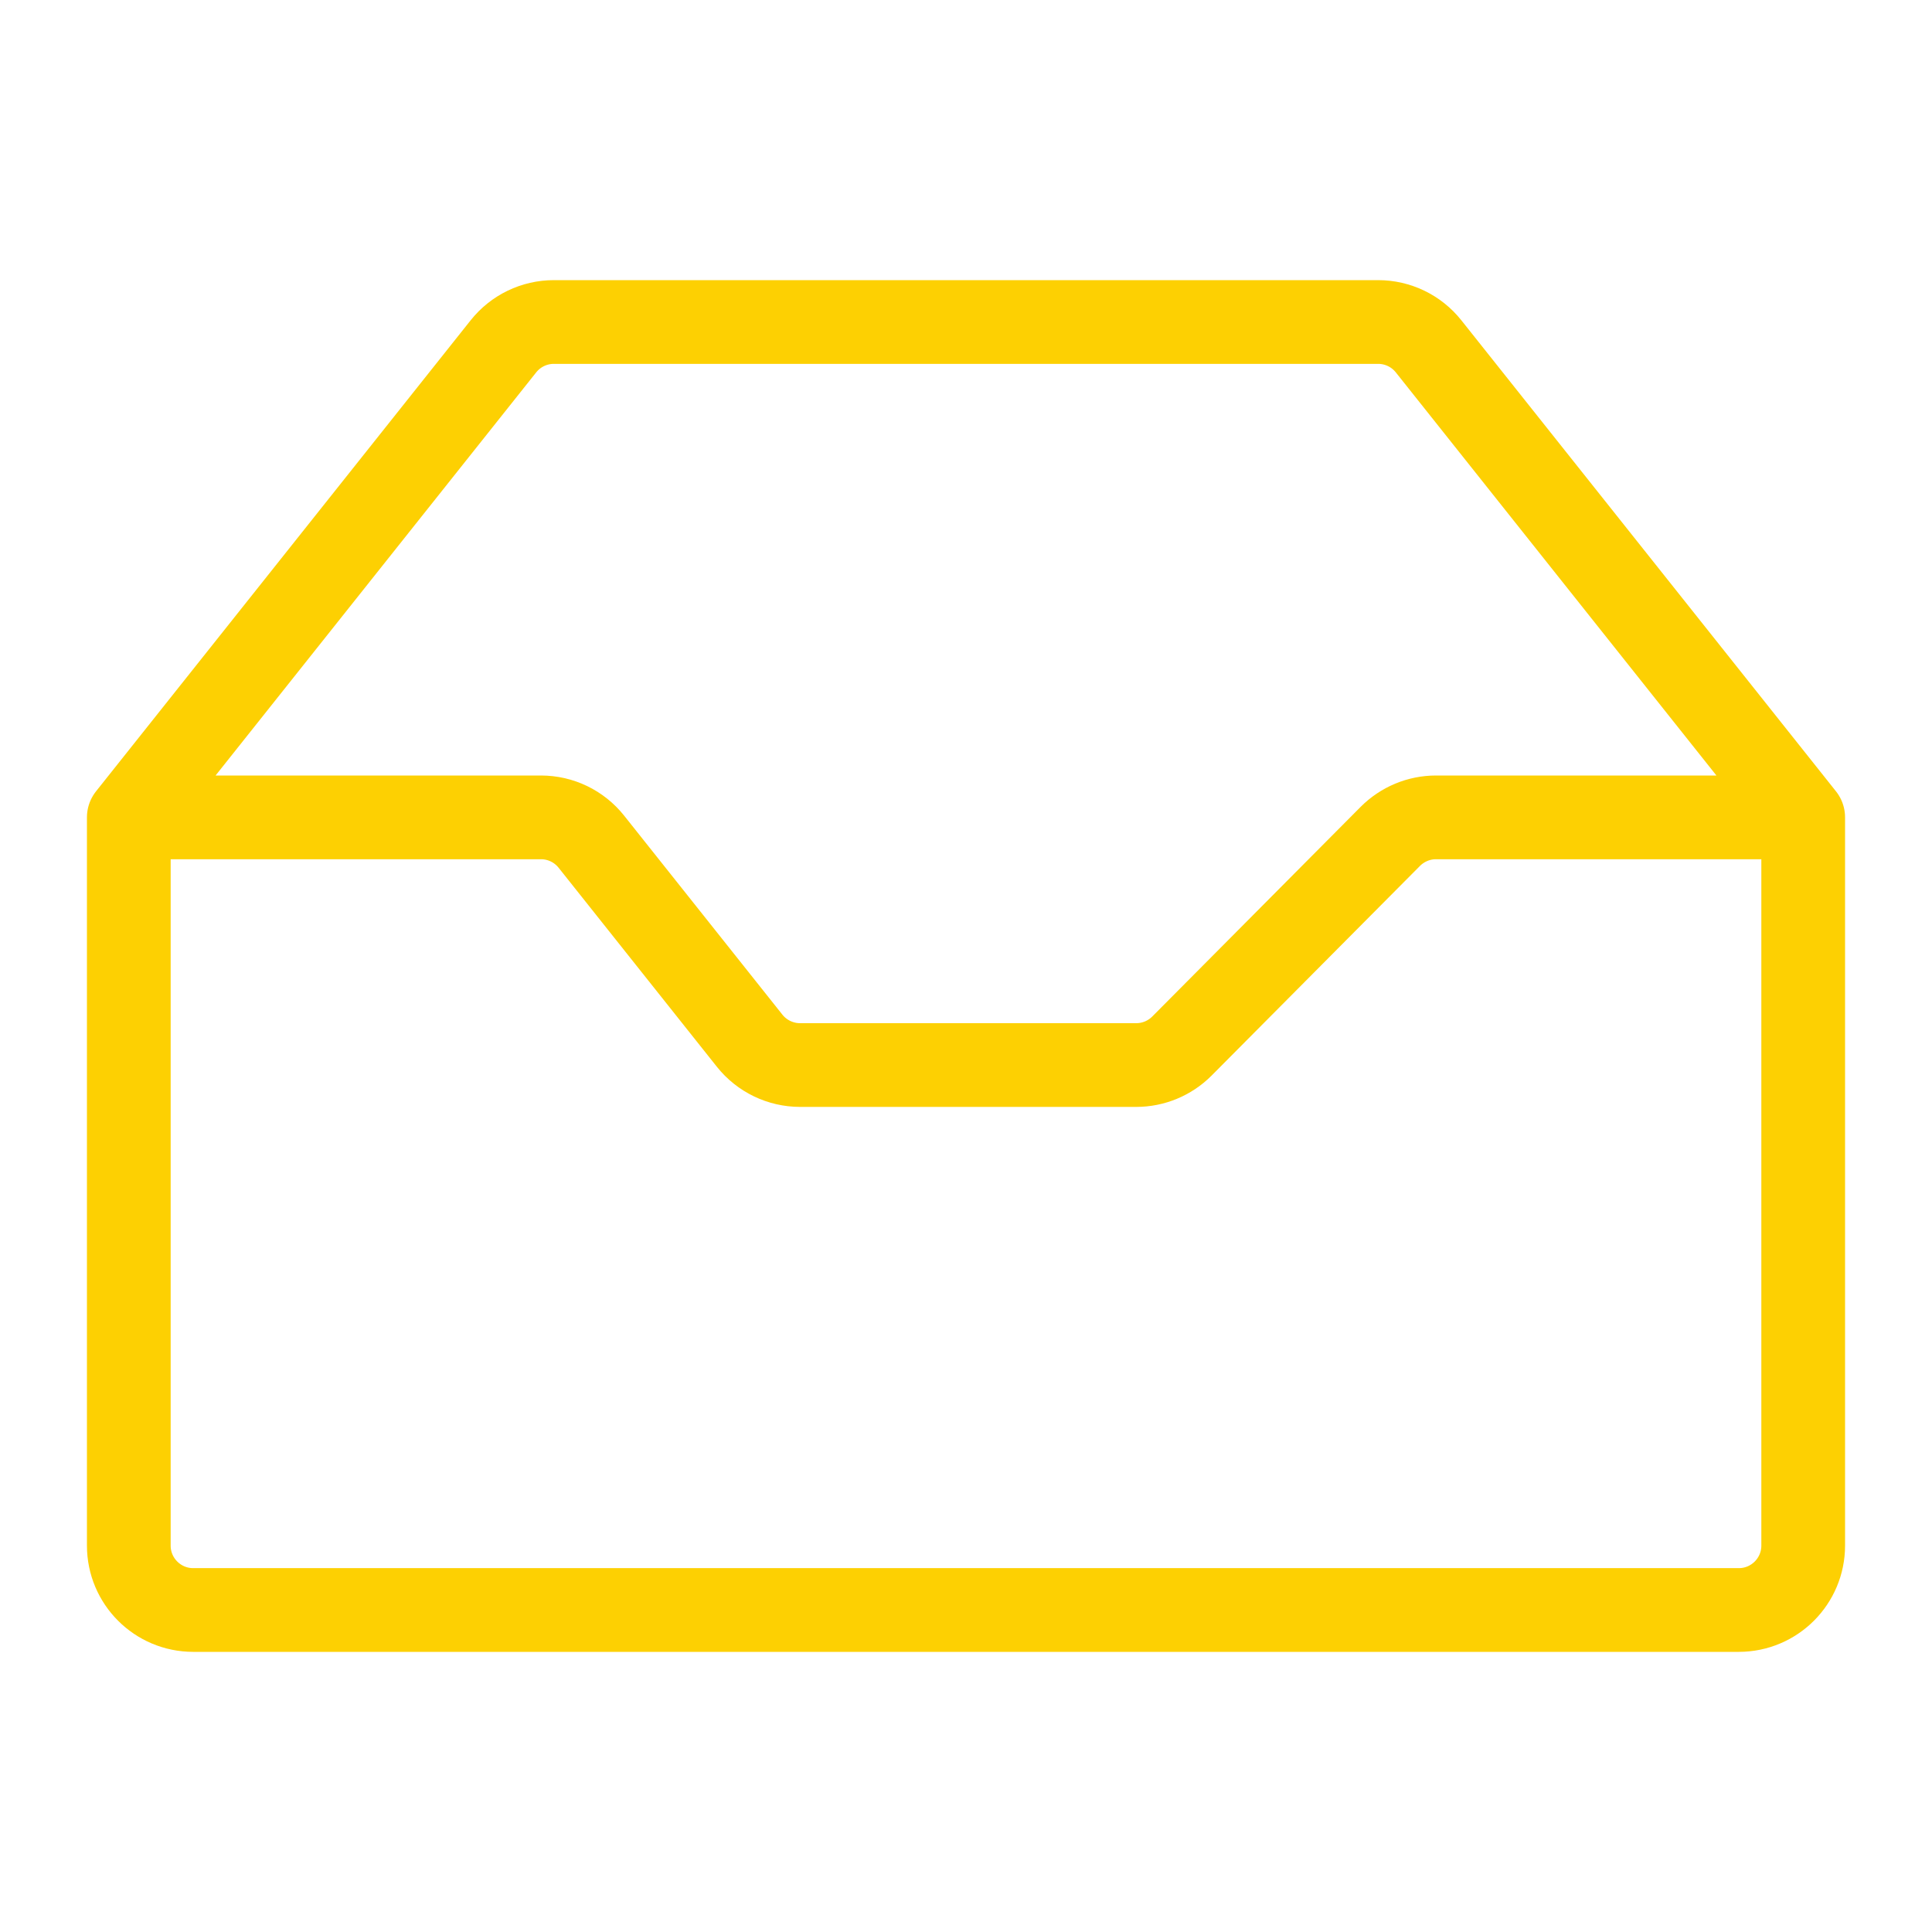 <svg width="30" height="30" viewBox="0 0 30 30" fill="none" xmlns="http://www.w3.org/2000/svg">
<path d="M28 12.692L22.183 5.378C21.993 5.139 21.705 5 21.4 5H8.6C8.295 5 8.007 5.139 7.817 5.378L2 12.692M28 12.692H22.298C22.032 12.692 21.777 12.799 21.589 12.987L18.352 16.244C18.164 16.432 17.909 16.538 17.643 16.538H12.424C12.119 16.538 11.831 16.399 11.641 16.161L9.183 13.07C8.993 12.831 8.705 12.692 8.4 12.692H2M28 12.692V24C28 24.552 27.552 25 27 25H3C2.448 25 2 24.552 2 24V12.692" stroke="#FDD002" stroke-width="1.3" stroke-linecap="round" stroke-linejoin="round"/>
</svg>

